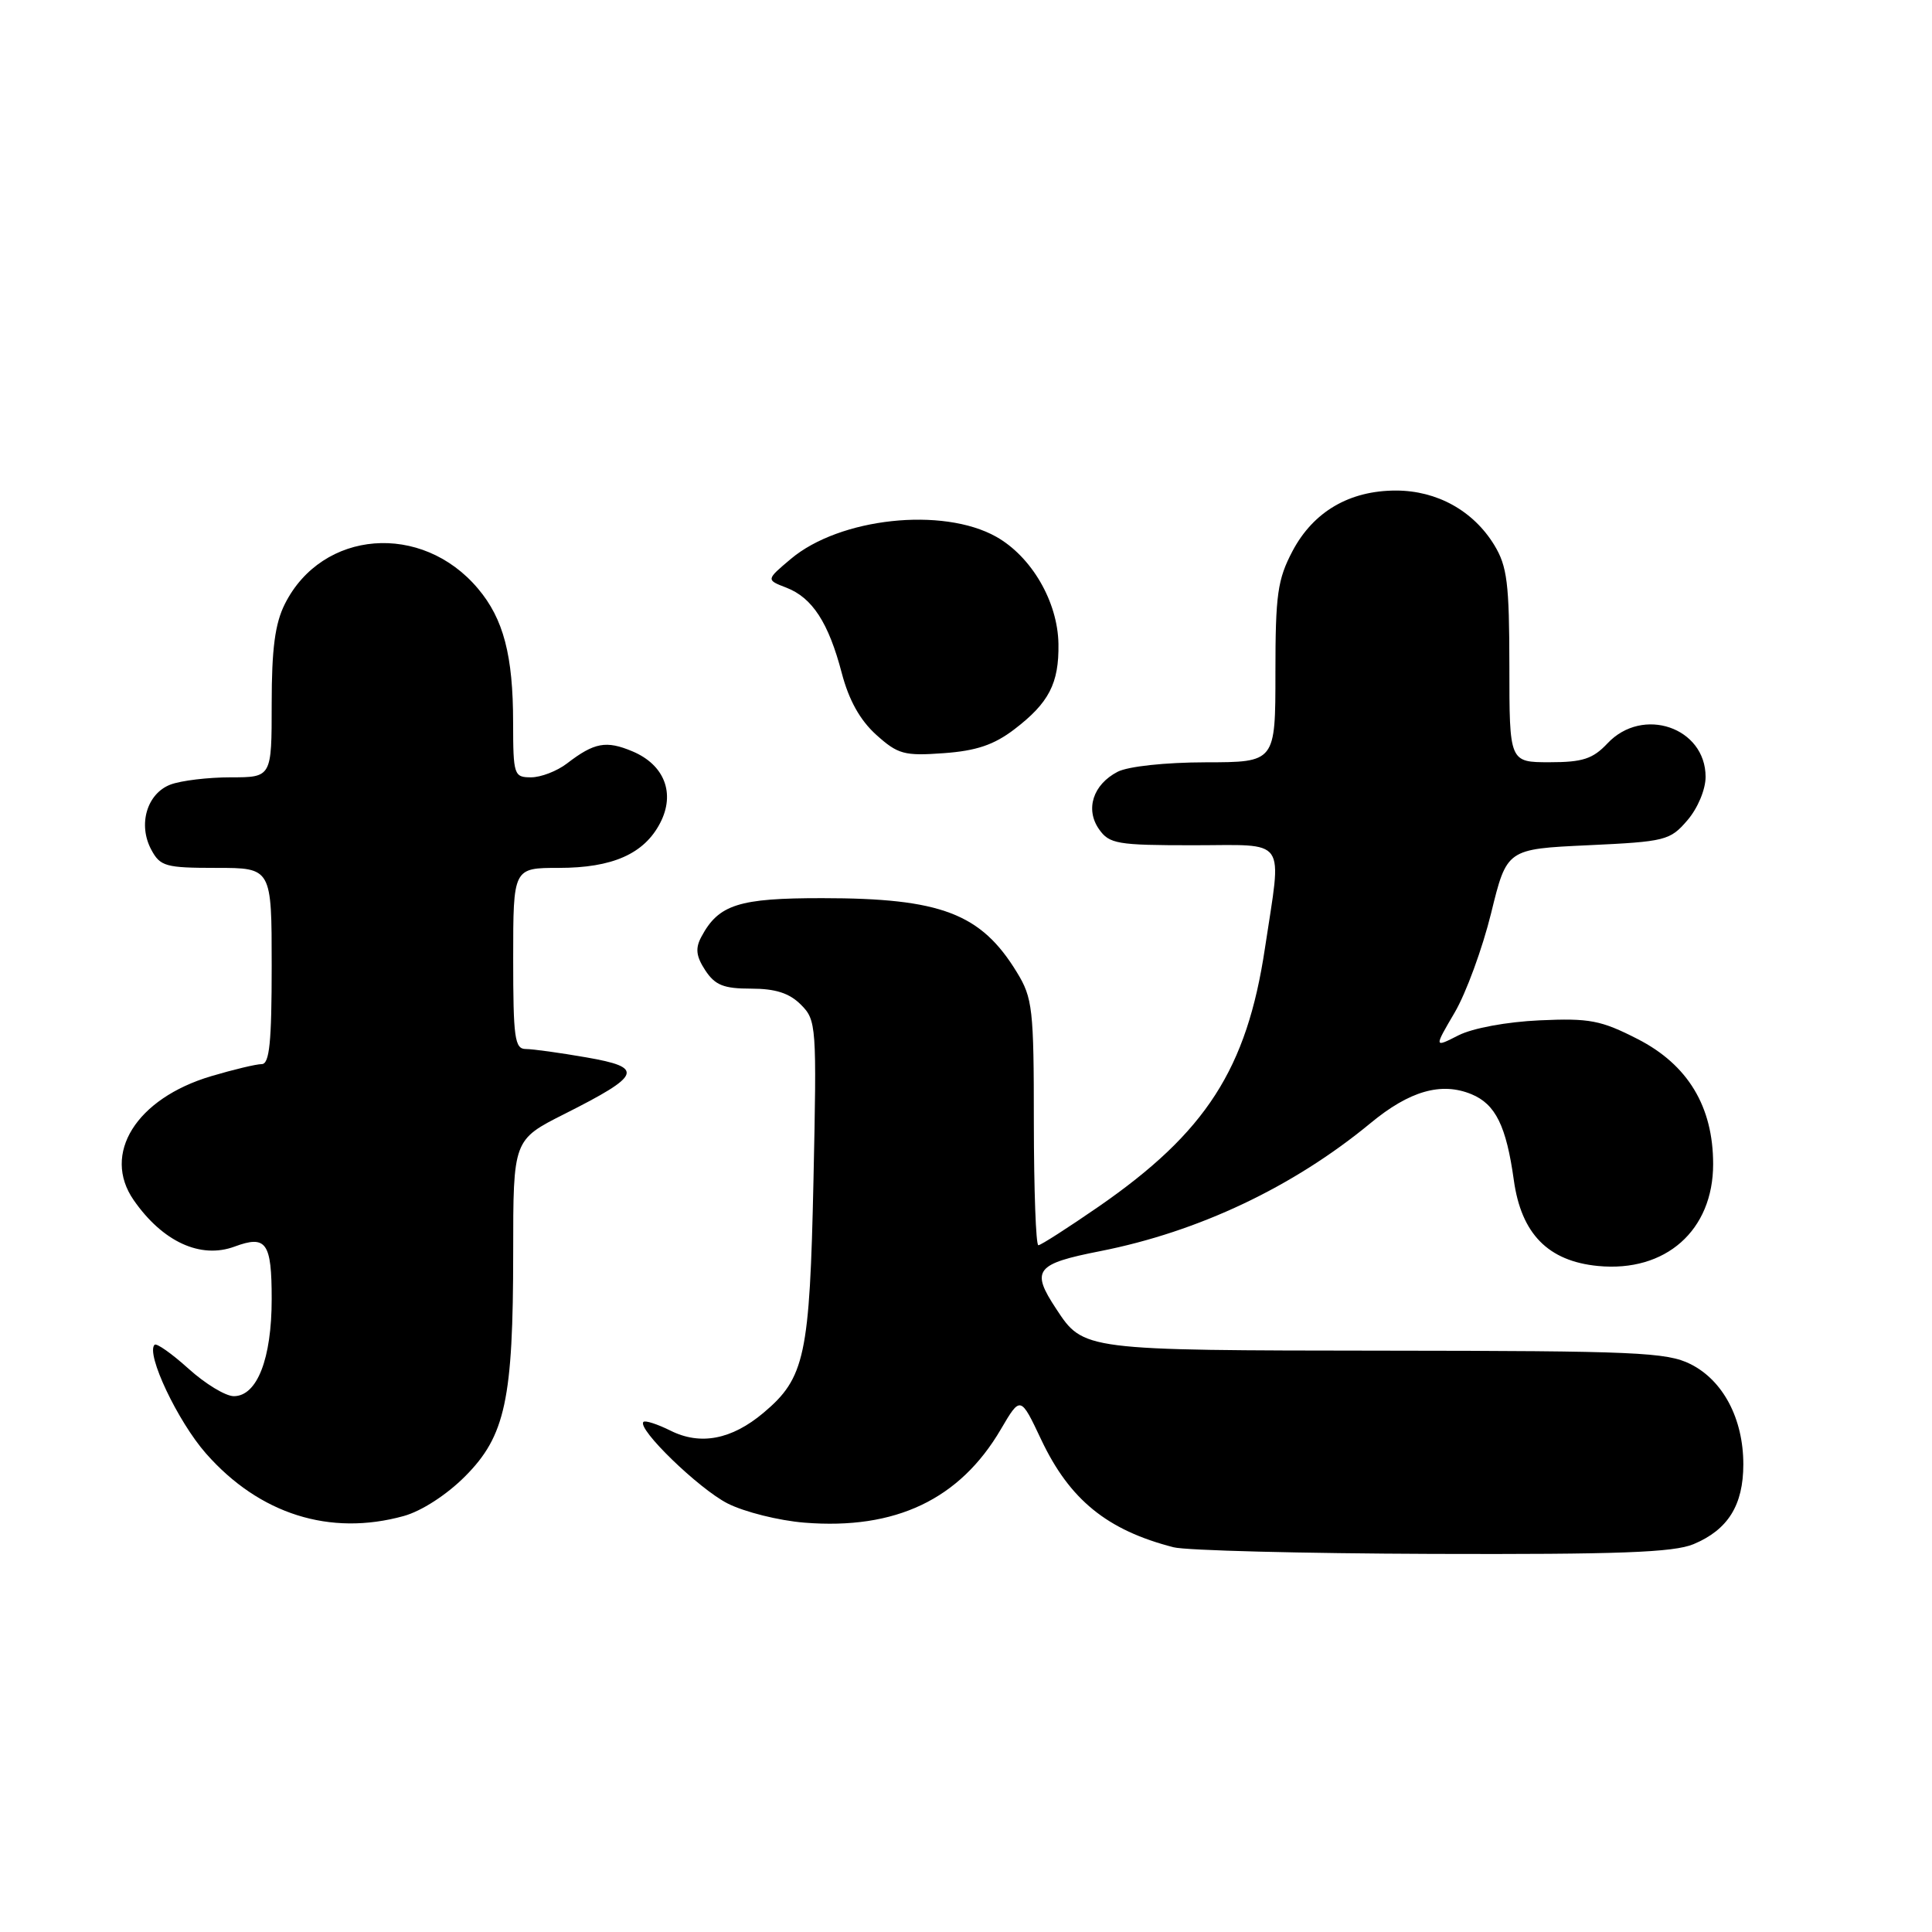 <?xml version="1.0" encoding="UTF-8" standalone="no"?>
<!DOCTYPE svg PUBLIC "-//W3C//DTD SVG 1.1//EN" "http://www.w3.org/Graphics/SVG/1.1/DTD/svg11.dtd" >
<svg xmlns="http://www.w3.org/2000/svg" xmlns:xlink="http://www.w3.org/1999/xlink" version="1.1" viewBox="0 0 256 256">
 <g >
 <path fill="currentColor"
d=" M 224.40 204.61 C 228.97 202.70 231.00 199.44 231.00 194.03 C 231.00 187.99 228.32 182.91 224.00 180.75 C 220.86 179.18 216.68 179.00 183.50 178.97 C 143.49 178.93 143.57 178.94 139.95 173.43 C 136.56 168.30 137.20 167.47 145.80 165.78 C 158.82 163.21 171.35 157.28 181.59 148.83 C 186.77 144.54 190.98 143.34 194.98 144.99 C 198.17 146.31 199.59 149.20 200.59 156.38 C 201.58 163.49 205.13 167.11 211.75 167.75 C 220.71 168.61 227.00 163.04 227.00 154.25 C 227.00 146.63 223.66 141.09 217.00 137.68 C 212.13 135.19 210.63 134.90 204.00 135.20 C 199.65 135.40 195.14 136.23 193.25 137.19 C 190.01 138.84 190.01 138.84 192.75 134.17 C 194.26 131.60 196.43 125.67 197.58 121.00 C 199.66 112.50 199.66 112.50 210.42 112.00 C 220.69 111.52 221.29 111.37 223.59 108.69 C 224.96 107.10 226.00 104.61 226.00 102.94 C 226.00 96.39 217.66 93.54 213.00 98.50 C 211.06 100.56 209.71 101.00 205.33 101.00 C 200.00 101.00 200.00 101.00 200.00 88.25 C 199.99 77.29 199.71 75.04 198.01 72.24 C 195.23 67.68 190.42 65.01 184.98 65.00 C 178.81 65.00 174.04 67.79 171.27 73.01 C 169.28 76.79 169.00 78.76 169.00 89.16 C 169.00 101.00 169.00 101.00 159.75 101.01 C 154.40 101.02 149.49 101.55 148.10 102.26 C 144.83 103.95 143.77 107.23 145.63 109.88 C 146.99 111.82 148.05 112.00 158.06 112.00 C 170.78 112.00 169.86 110.68 167.61 125.65 C 165.21 141.65 159.80 150.05 145.55 159.90 C 141.49 162.70 137.91 165.00 137.59 165.00 C 137.26 165.00 137.00 157.69 136.99 148.75 C 136.99 133.67 136.83 132.24 134.74 128.83 C 129.99 121.04 124.68 119.01 108.97 119.01 C 97.89 119.00 95.22 119.85 92.94 124.12 C 92.11 125.66 92.23 126.70 93.45 128.57 C 94.75 130.54 95.88 131.00 99.52 131.00 C 102.75 131.00 104.59 131.59 106.12 133.12 C 108.18 135.18 108.23 135.87 107.79 156.37 C 107.29 179.65 106.66 182.59 101.16 187.21 C 96.95 190.75 92.81 191.55 88.85 189.57 C 87.10 188.70 85.49 188.18 85.26 188.41 C 84.37 189.30 92.58 197.26 96.40 199.21 C 98.62 200.34 103.21 201.49 106.60 201.76 C 118.66 202.73 127.17 198.68 132.61 189.40 C 135.22 184.95 135.22 184.95 137.97 190.77 C 141.73 198.72 146.70 202.76 155.50 205.02 C 157.15 205.45 172.58 205.84 189.78 205.90 C 214.46 205.98 221.77 205.71 224.40 204.61 Z  M 53.50 200.88 C 55.85 200.23 59.19 198.07 61.62 195.63 C 66.96 190.28 68.00 185.44 68.00 165.96 C 68.00 151.03 68.00 151.03 74.81 147.60 C 85.03 142.45 85.42 141.45 77.70 140.11 C 74.20 139.50 70.59 139.00 69.67 139.00 C 68.20 139.00 68.00 137.54 68.00 127.00 C 68.00 115.00 68.00 115.00 74.05 115.00 C 81.16 115.00 85.36 113.14 87.48 109.04 C 89.51 105.12 88.04 101.34 83.81 99.56 C 80.32 98.09 78.75 98.38 75.12 101.17 C 73.80 102.18 71.67 103.00 70.37 103.00 C 68.10 103.00 68.00 102.70 67.99 95.75 C 67.99 86.86 66.72 82.00 63.34 78.00 C 55.90 69.15 42.69 70.20 37.75 80.02 C 36.44 82.62 36.00 85.96 36.00 93.25 C 36.00 103.00 36.00 103.00 30.57 103.00 C 27.58 103.00 23.99 103.43 22.59 103.96 C 19.47 105.15 18.26 109.25 20.04 112.58 C 21.23 114.80 21.93 115.00 28.67 115.00 C 36.00 115.00 36.00 115.00 36.00 128.00 C 36.00 138.09 35.71 141.00 34.68 141.00 C 33.96 141.00 30.94 141.72 27.98 142.60 C 18.05 145.55 13.46 152.90 17.72 159.03 C 21.55 164.54 26.57 166.85 31.08 165.18 C 35.29 163.62 36.00 164.63 36.00 172.13 C 36.00 180.04 34.07 185.00 30.98 185.00 C 29.89 185.00 27.19 183.36 24.98 181.36 C 22.76 179.36 20.74 177.93 20.48 178.19 C 19.30 179.37 23.55 188.34 27.29 192.59 C 34.37 200.64 43.72 203.59 53.50 200.88 Z  M 134.39 96.65 C 138.99 93.14 140.33 90.56 140.25 85.32 C 140.16 79.73 136.69 73.76 132.00 71.12 C 124.91 67.14 111.26 68.61 104.79 74.06 C 101.50 76.83 101.50 76.83 104.20 77.87 C 107.64 79.20 109.79 82.51 111.54 89.19 C 112.48 92.77 113.96 95.43 116.10 97.36 C 118.98 99.95 119.81 100.18 125.04 99.80 C 129.36 99.49 131.70 98.70 134.39 96.65 Z "/>
</g>
</svg>